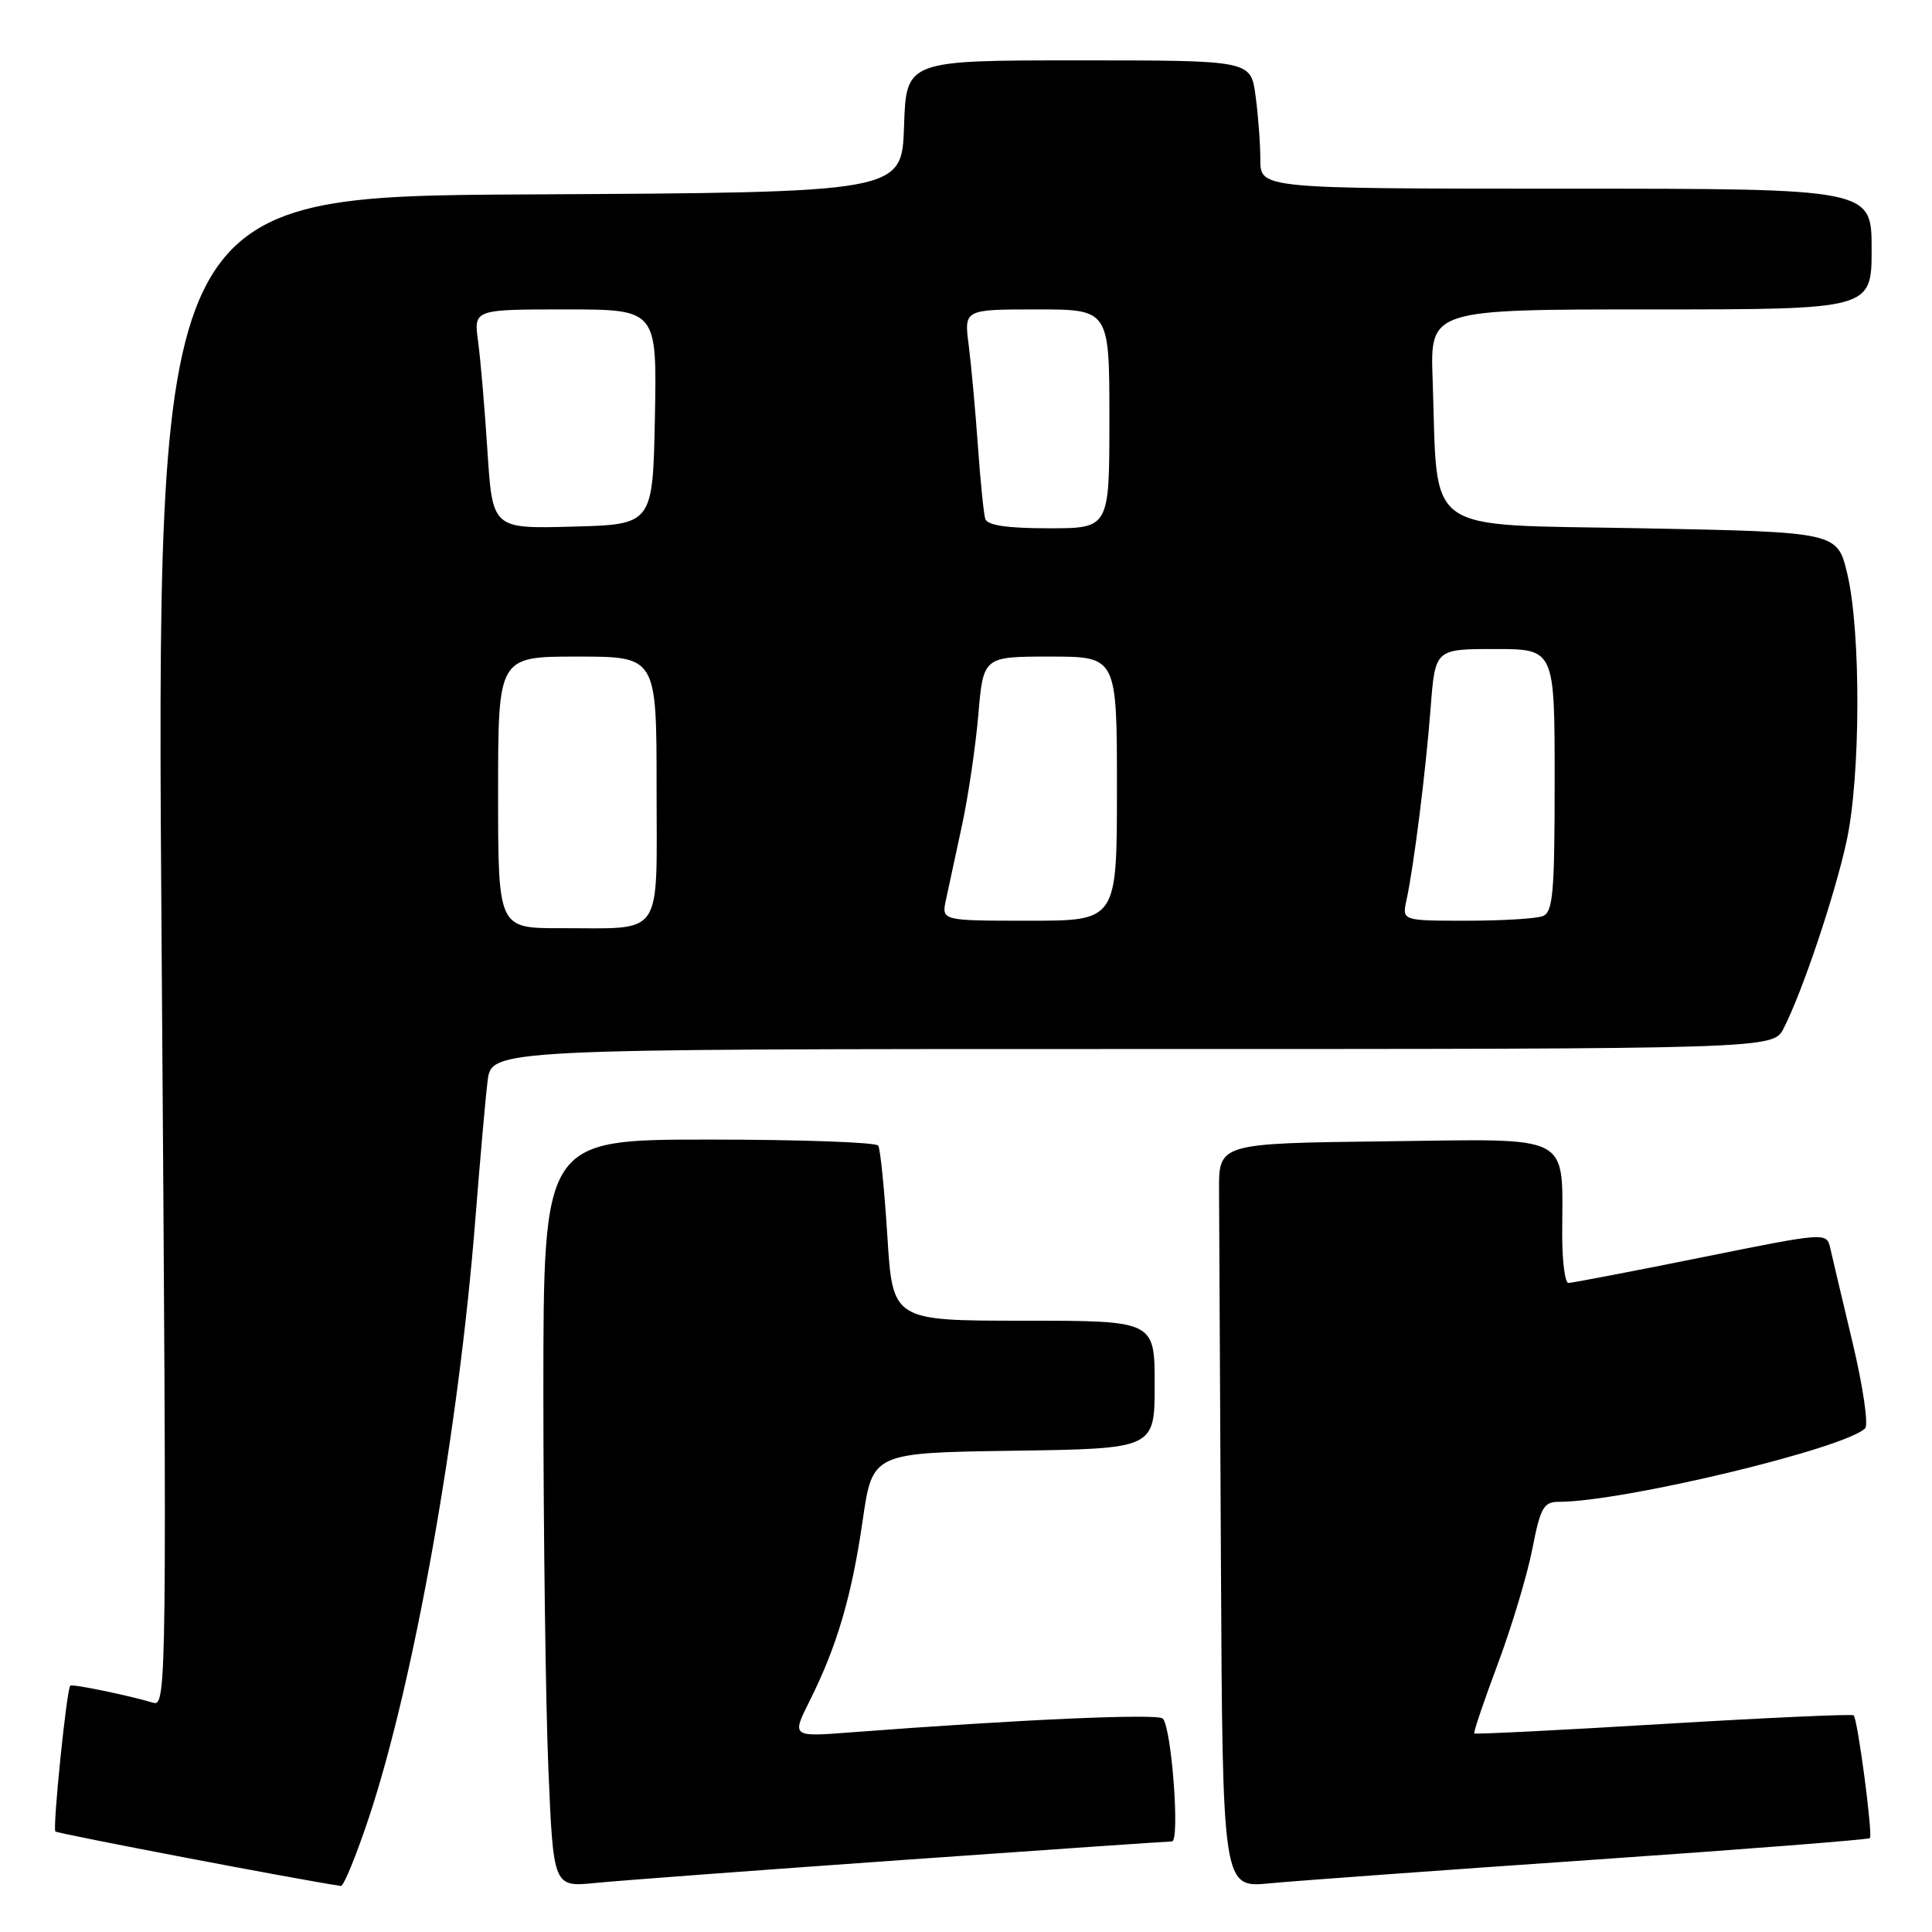 <?xml version="1.0" encoding="UTF-8" standalone="no"?>
<!DOCTYPE svg PUBLIC "-//W3C//DTD SVG 1.1//EN" "http://www.w3.org/Graphics/SVG/1.1/DTD/svg11.dtd" >
<svg xmlns="http://www.w3.org/2000/svg" xmlns:xlink="http://www.w3.org/1999/xlink" version="1.1" viewBox="0 0 256 256">
 <g >
 <path fill="currentColor"
d=" M 48.91 240.75 C 54.88 222.76 60.79 189.53 62.99 161.50 C 63.60 153.80 64.32 145.59 64.61 143.25 C 65.12 139.00 65.12 139.00 150.04 139.00 C 234.95 139.00 234.95 139.00 236.35 136.25 C 238.82 131.42 243.08 118.76 244.67 111.52 C 246.55 102.94 246.60 83.68 244.77 76.00 C 243.45 70.50 243.45 70.50 217.49 70.00 C 188.08 69.43 190.57 71.21 189.83 50.25 C 189.50 41.00 189.50 41.00 218.75 41.00 C 248.00 41.00 248.00 41.00 248.00 33.00 C 248.00 25.00 248.00 25.00 207.50 25.00 C 167.00 25.00 167.00 25.00 167.00 21.14 C 167.00 19.02 166.71 15.19 166.36 12.64 C 165.73 8.00 165.73 8.00 142.90 8.00 C 120.08 8.00 120.08 8.00 119.79 16.75 C 119.50 25.50 119.50 25.50 70.10 25.76 C 20.69 26.02 20.69 26.02 21.42 126.10 C 22.12 222.69 22.09 226.16 20.32 225.63 C 17.16 224.67 9.56 223.10 9.31 223.36 C 8.83 223.83 6.95 242.29 7.34 242.68 C 7.63 242.97 39.52 249.06 45.17 249.90 C 45.53 249.96 47.22 245.84 48.91 240.75 Z  M 119.43 246.47 C 138.64 245.11 154.78 244.00 155.29 244.00 C 156.37 244.00 155.25 228.95 154.08 227.72 C 153.43 227.03 135.08 227.84 112.70 229.55 C 104.89 230.15 104.89 230.15 107.31 225.32 C 110.91 218.13 112.87 211.44 114.31 201.46 C 115.61 192.50 115.61 192.50 134.30 192.23 C 153.00 191.96 153.00 191.96 153.00 183.48 C 153.00 175.00 153.00 175.00 135.64 175.00 C 118.28 175.00 118.28 175.00 117.58 163.80 C 117.19 157.64 116.65 152.24 116.37 151.80 C 116.10 151.36 106.01 151.00 93.94 151.00 C 72.00 151.00 72.00 151.00 72.00 184.75 C 72.01 203.31 72.30 225.60 72.66 234.28 C 73.32 250.06 73.32 250.06 78.91 249.50 C 81.98 249.19 100.22 247.83 119.43 246.47 Z  M 210.95 246.44 C 231.00 245.06 247.57 243.76 247.77 243.56 C 248.18 243.15 246.16 227.82 245.62 227.29 C 245.43 227.10 234.09 227.61 220.43 228.43 C 206.77 229.26 195.49 229.82 195.35 229.69 C 195.22 229.55 196.62 225.41 198.47 220.47 C 200.31 215.54 202.37 208.69 203.04 205.25 C 204.11 199.78 204.54 199.00 206.53 199.00 C 215.04 199.00 244.46 191.94 247.14 189.26 C 247.60 188.80 246.86 183.72 245.49 177.96 C 244.12 172.21 242.78 166.55 242.52 165.39 C 242.03 163.27 242.03 163.27 225.34 166.64 C 216.16 168.49 208.27 170.00 207.82 170.00 C 207.37 170.00 207.00 167.13 207.00 163.63 C 207.00 149.98 208.78 150.93 183.62 151.23 C 161.50 151.50 161.50 151.50 161.53 157.75 C 161.55 161.19 161.66 183.39 161.78 207.08 C 162.00 250.16 162.00 250.16 168.25 249.55 C 171.69 249.22 190.90 247.82 210.95 246.44 Z  M 66.00 105.00 C 66.00 87.00 66.00 87.00 76.50 87.00 C 87.00 87.00 87.00 87.00 87.00 104.38 C 87.00 124.60 88.12 122.96 74.25 122.99 C 66.00 123.00 66.00 123.00 66.00 105.00 Z  M 125.34 119.25 C 125.66 117.74 126.61 113.35 127.44 109.50 C 128.28 105.65 129.26 99.01 129.63 94.75 C 130.29 87.00 130.29 87.00 139.14 87.00 C 148.00 87.00 148.00 87.00 148.00 104.50 C 148.00 122.00 148.00 122.00 136.38 122.00 C 124.75 122.00 124.75 122.00 125.34 119.25 Z  M 186.37 119.25 C 187.33 114.85 188.93 102.15 189.57 93.75 C 190.17 86.00 190.17 86.00 198.09 86.00 C 206.00 86.00 206.00 86.00 206.00 103.39 C 206.00 118.33 205.78 120.87 204.42 121.39 C 203.55 121.73 199.00 122.00 194.30 122.00 C 185.77 122.00 185.77 122.00 186.37 119.25 Z  M 64.59 59.78 C 64.23 54.13 63.67 47.59 63.35 45.25 C 62.77 41.00 62.77 41.00 74.91 41.00 C 87.05 41.00 87.05 41.00 86.78 55.25 C 86.50 69.50 86.50 69.50 75.88 69.78 C 65.26 70.07 65.26 70.07 64.59 59.78 Z  M 130.55 68.75 C 130.34 68.06 129.90 63.67 129.57 59.00 C 129.24 54.33 128.69 48.36 128.36 45.75 C 127.74 41.00 127.74 41.00 137.37 41.00 C 147.00 41.00 147.00 41.00 147.00 55.50 C 147.00 70.00 147.00 70.00 138.97 70.00 C 133.42 70.00 130.82 69.61 130.55 68.75 Z "/>
</g>
</svg>